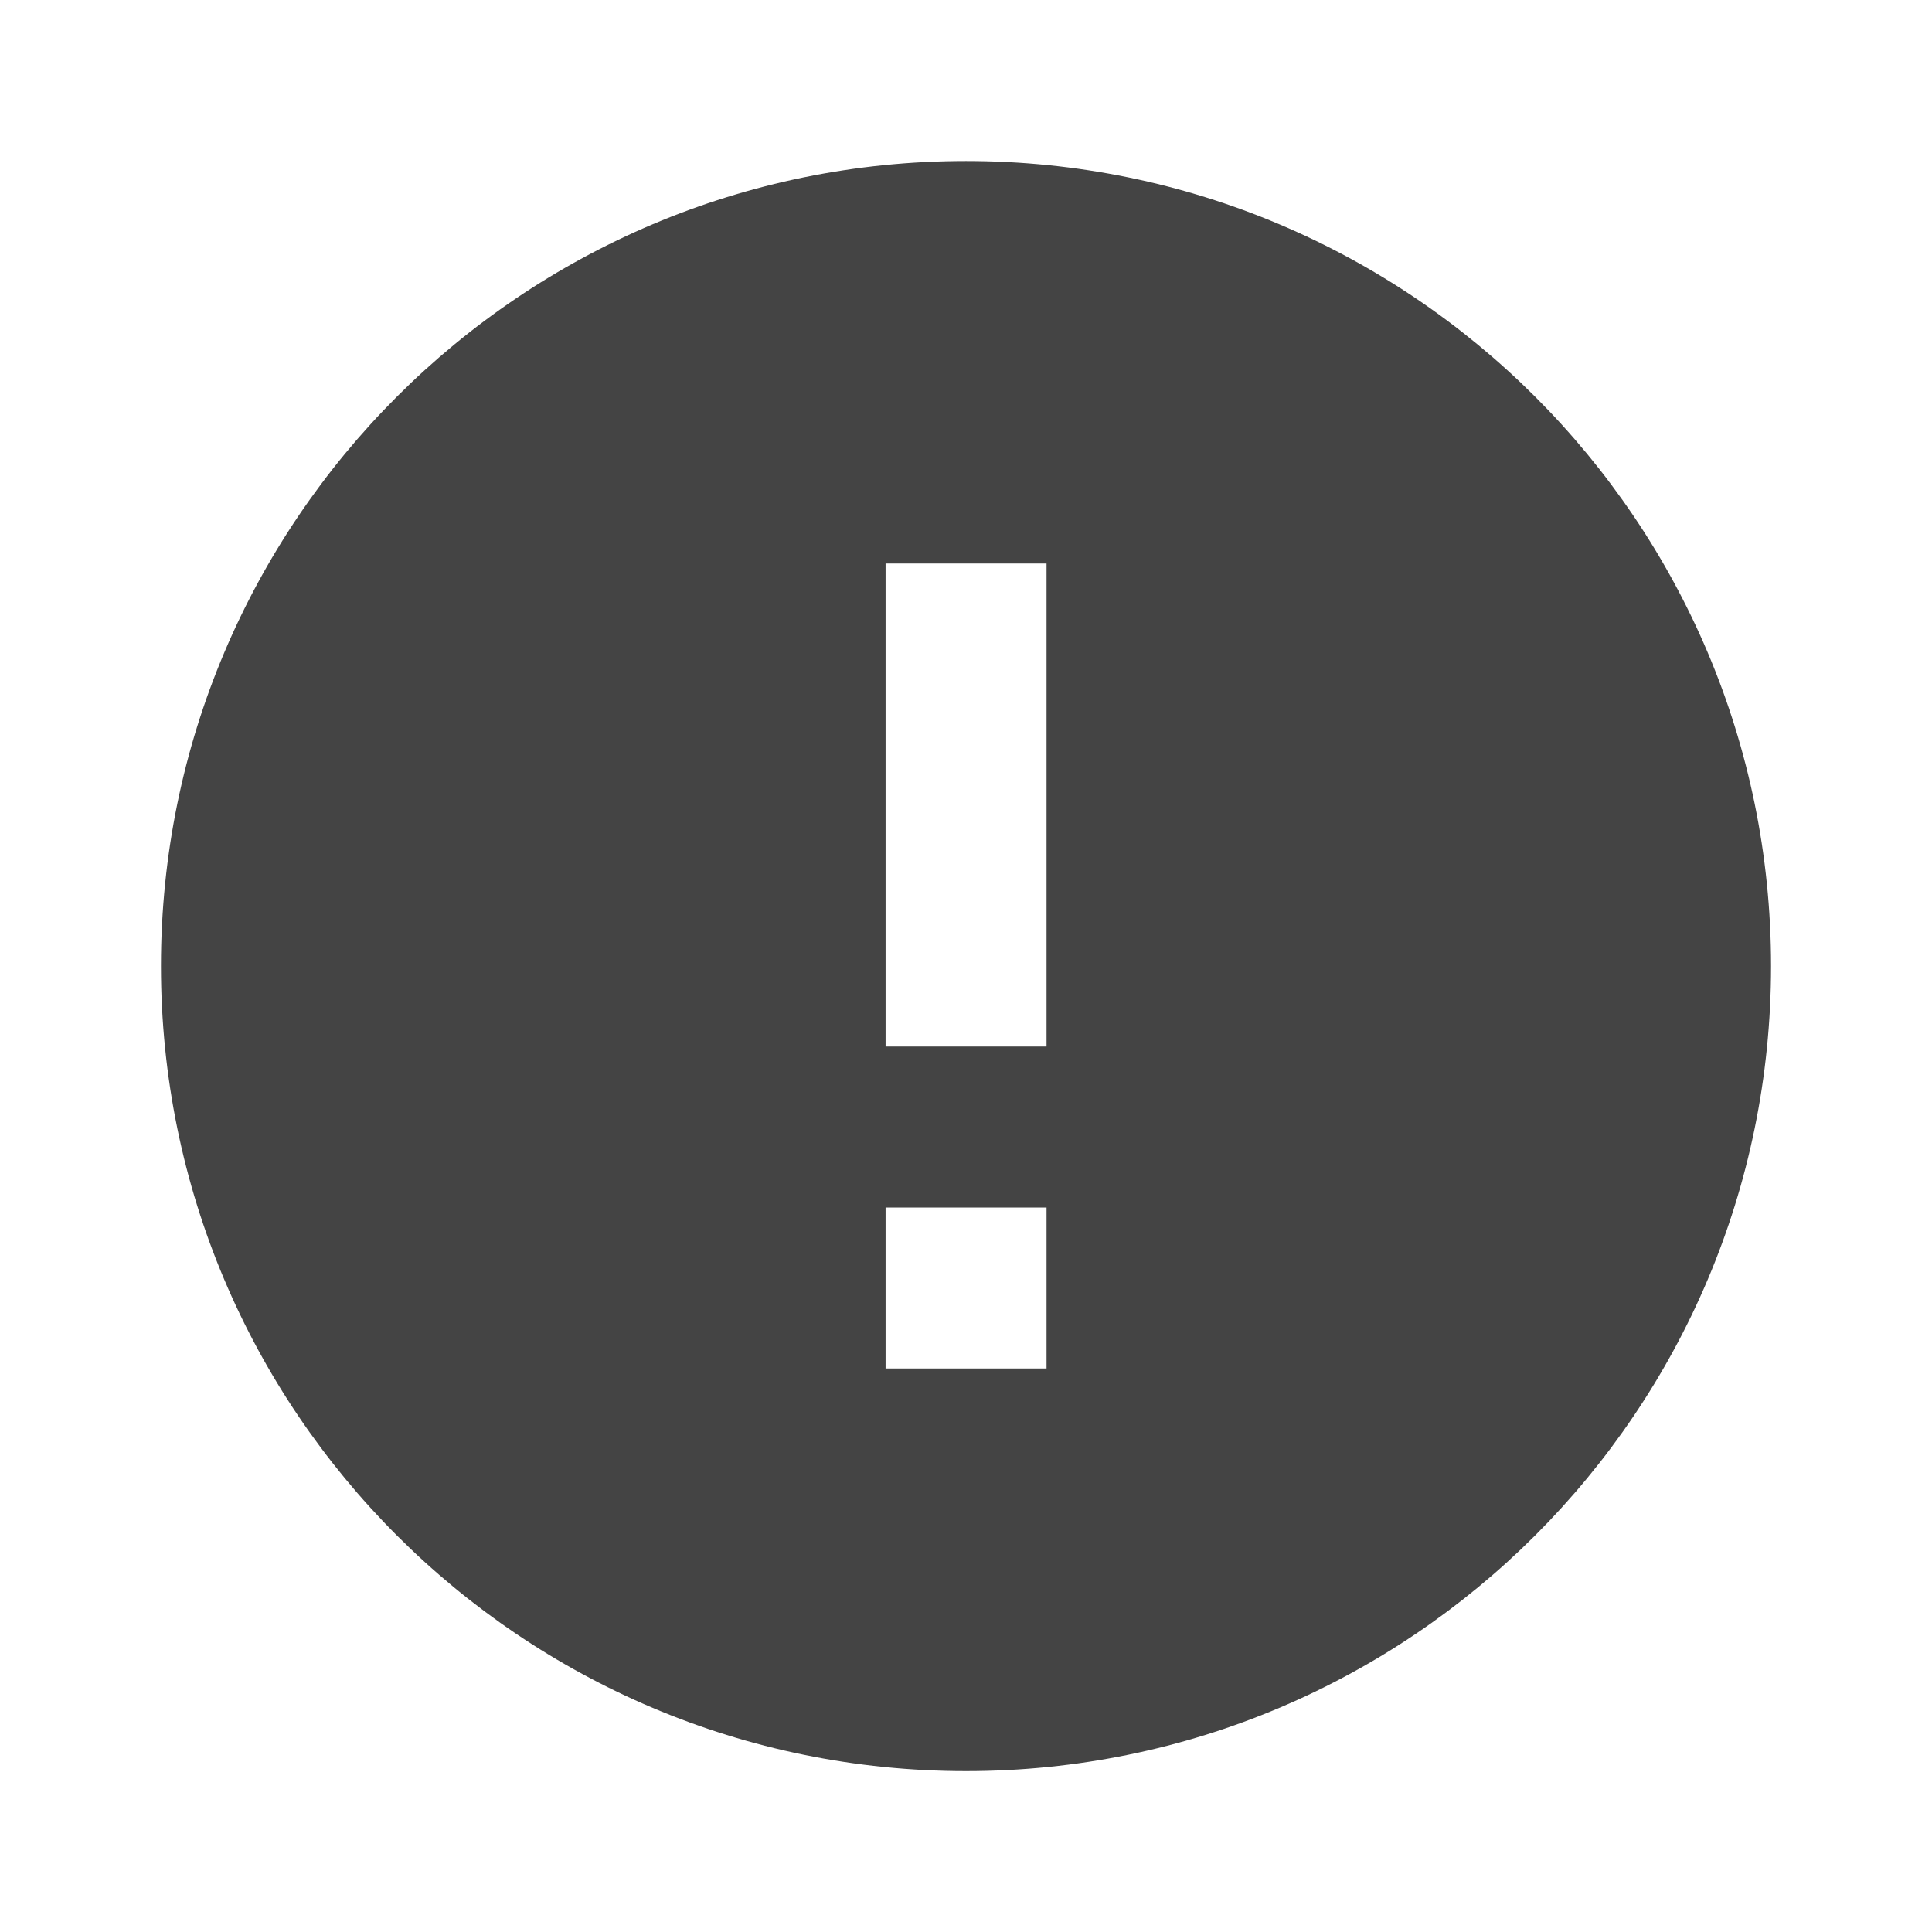 <?xml version="1.0" encoding="utf-8"?>
<!-- Generated by IcoMoon.io -->
<!DOCTYPE svg PUBLIC "-//W3C//DTD SVG 1.1//EN" "http://www.w3.org/Graphics/SVG/1.1/DTD/svg11.dtd">
<svg version="1.1" xmlns="http://www.w3.org/2000/svg" xmlns:xlink="http://www.w3.org/1999/xlink" width="32" height="32" viewBox="0 0 32 32">
<path d="M16 2.667c-7.36 0-13.334 5.966-13.334 13.334s5.973 13.334 13.334 13.334 13.334-5.966 13.334-13.334-5.974-13.334-13.334-13.334zM17.334 22.666h-2.666v-2.666h2.666v2.666zM17.334 17.334h-2.666v-8h2.666v8z" fill="#444444"></path>
</svg>
